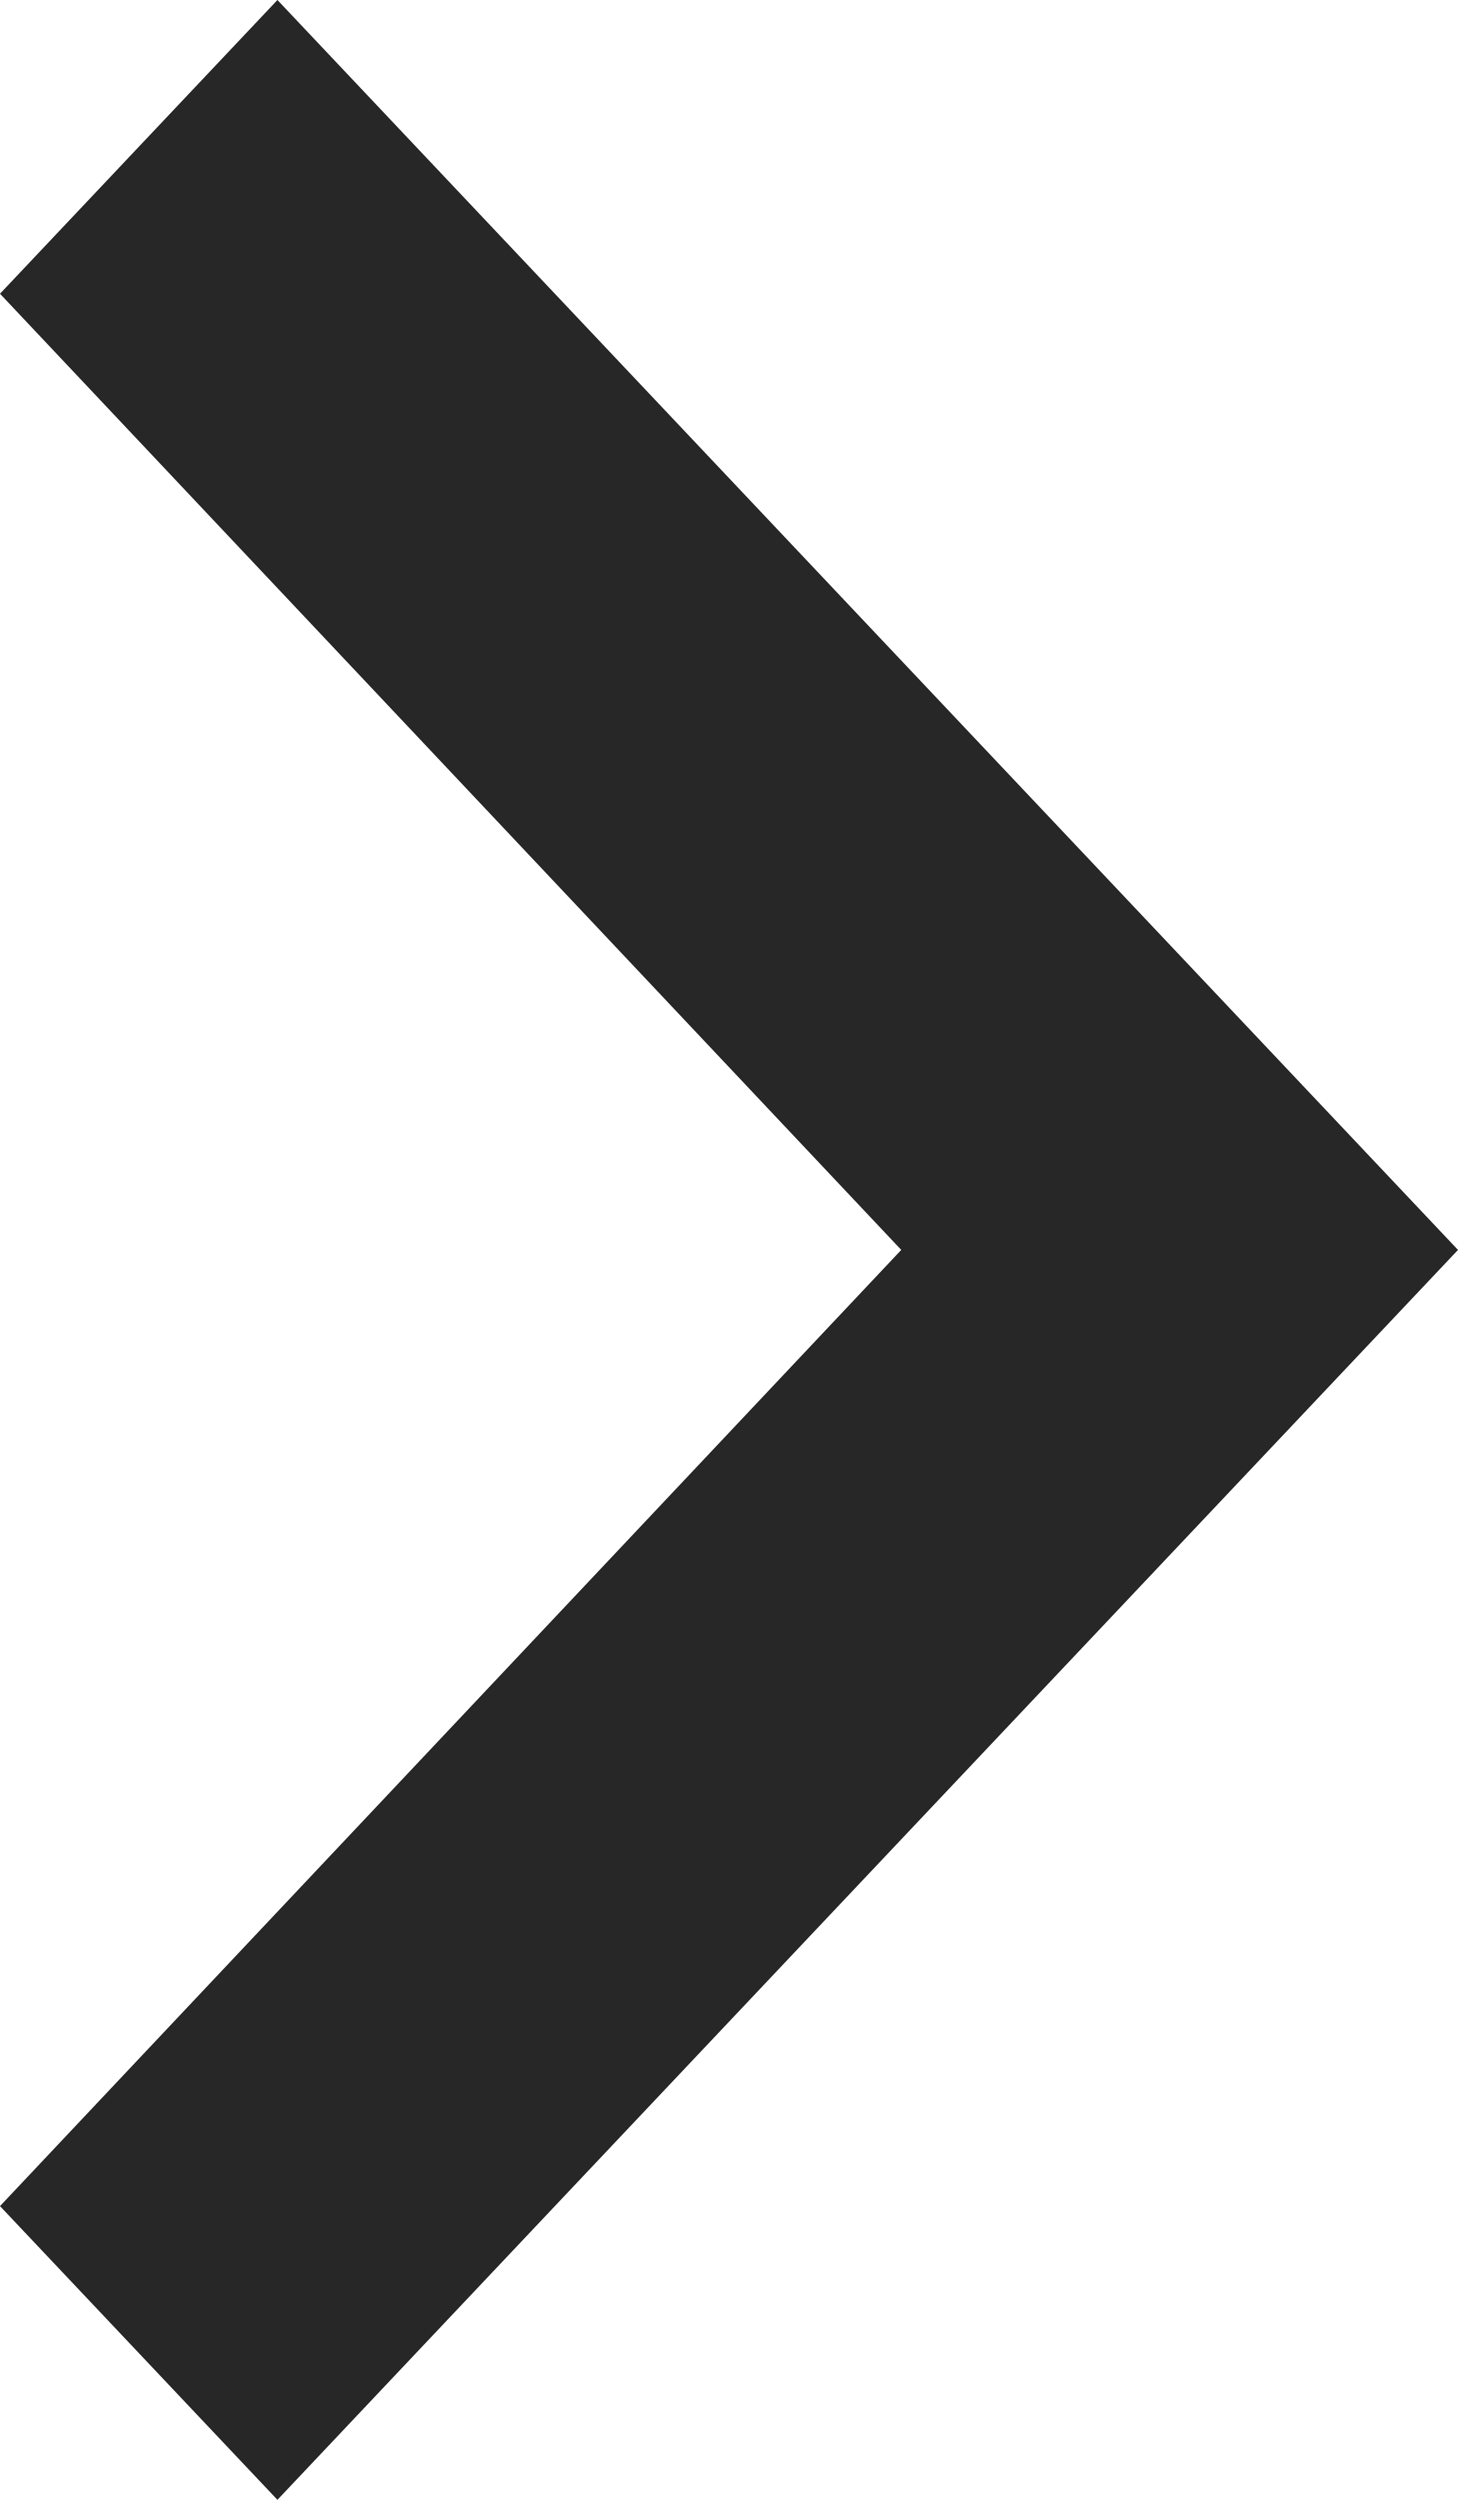 <svg width="7" height="12" viewBox="0 0 7 12" fill="none" xmlns="http://www.w3.org/2000/svg">
<path d="M-6.16331e-08 1.41L4.327 6L-4.62904e-07 10.59L1.332 12L7 6L1.332 2.91709e-08L-6.16331e-08 1.41Z" fill="#272727"/>
</svg>
